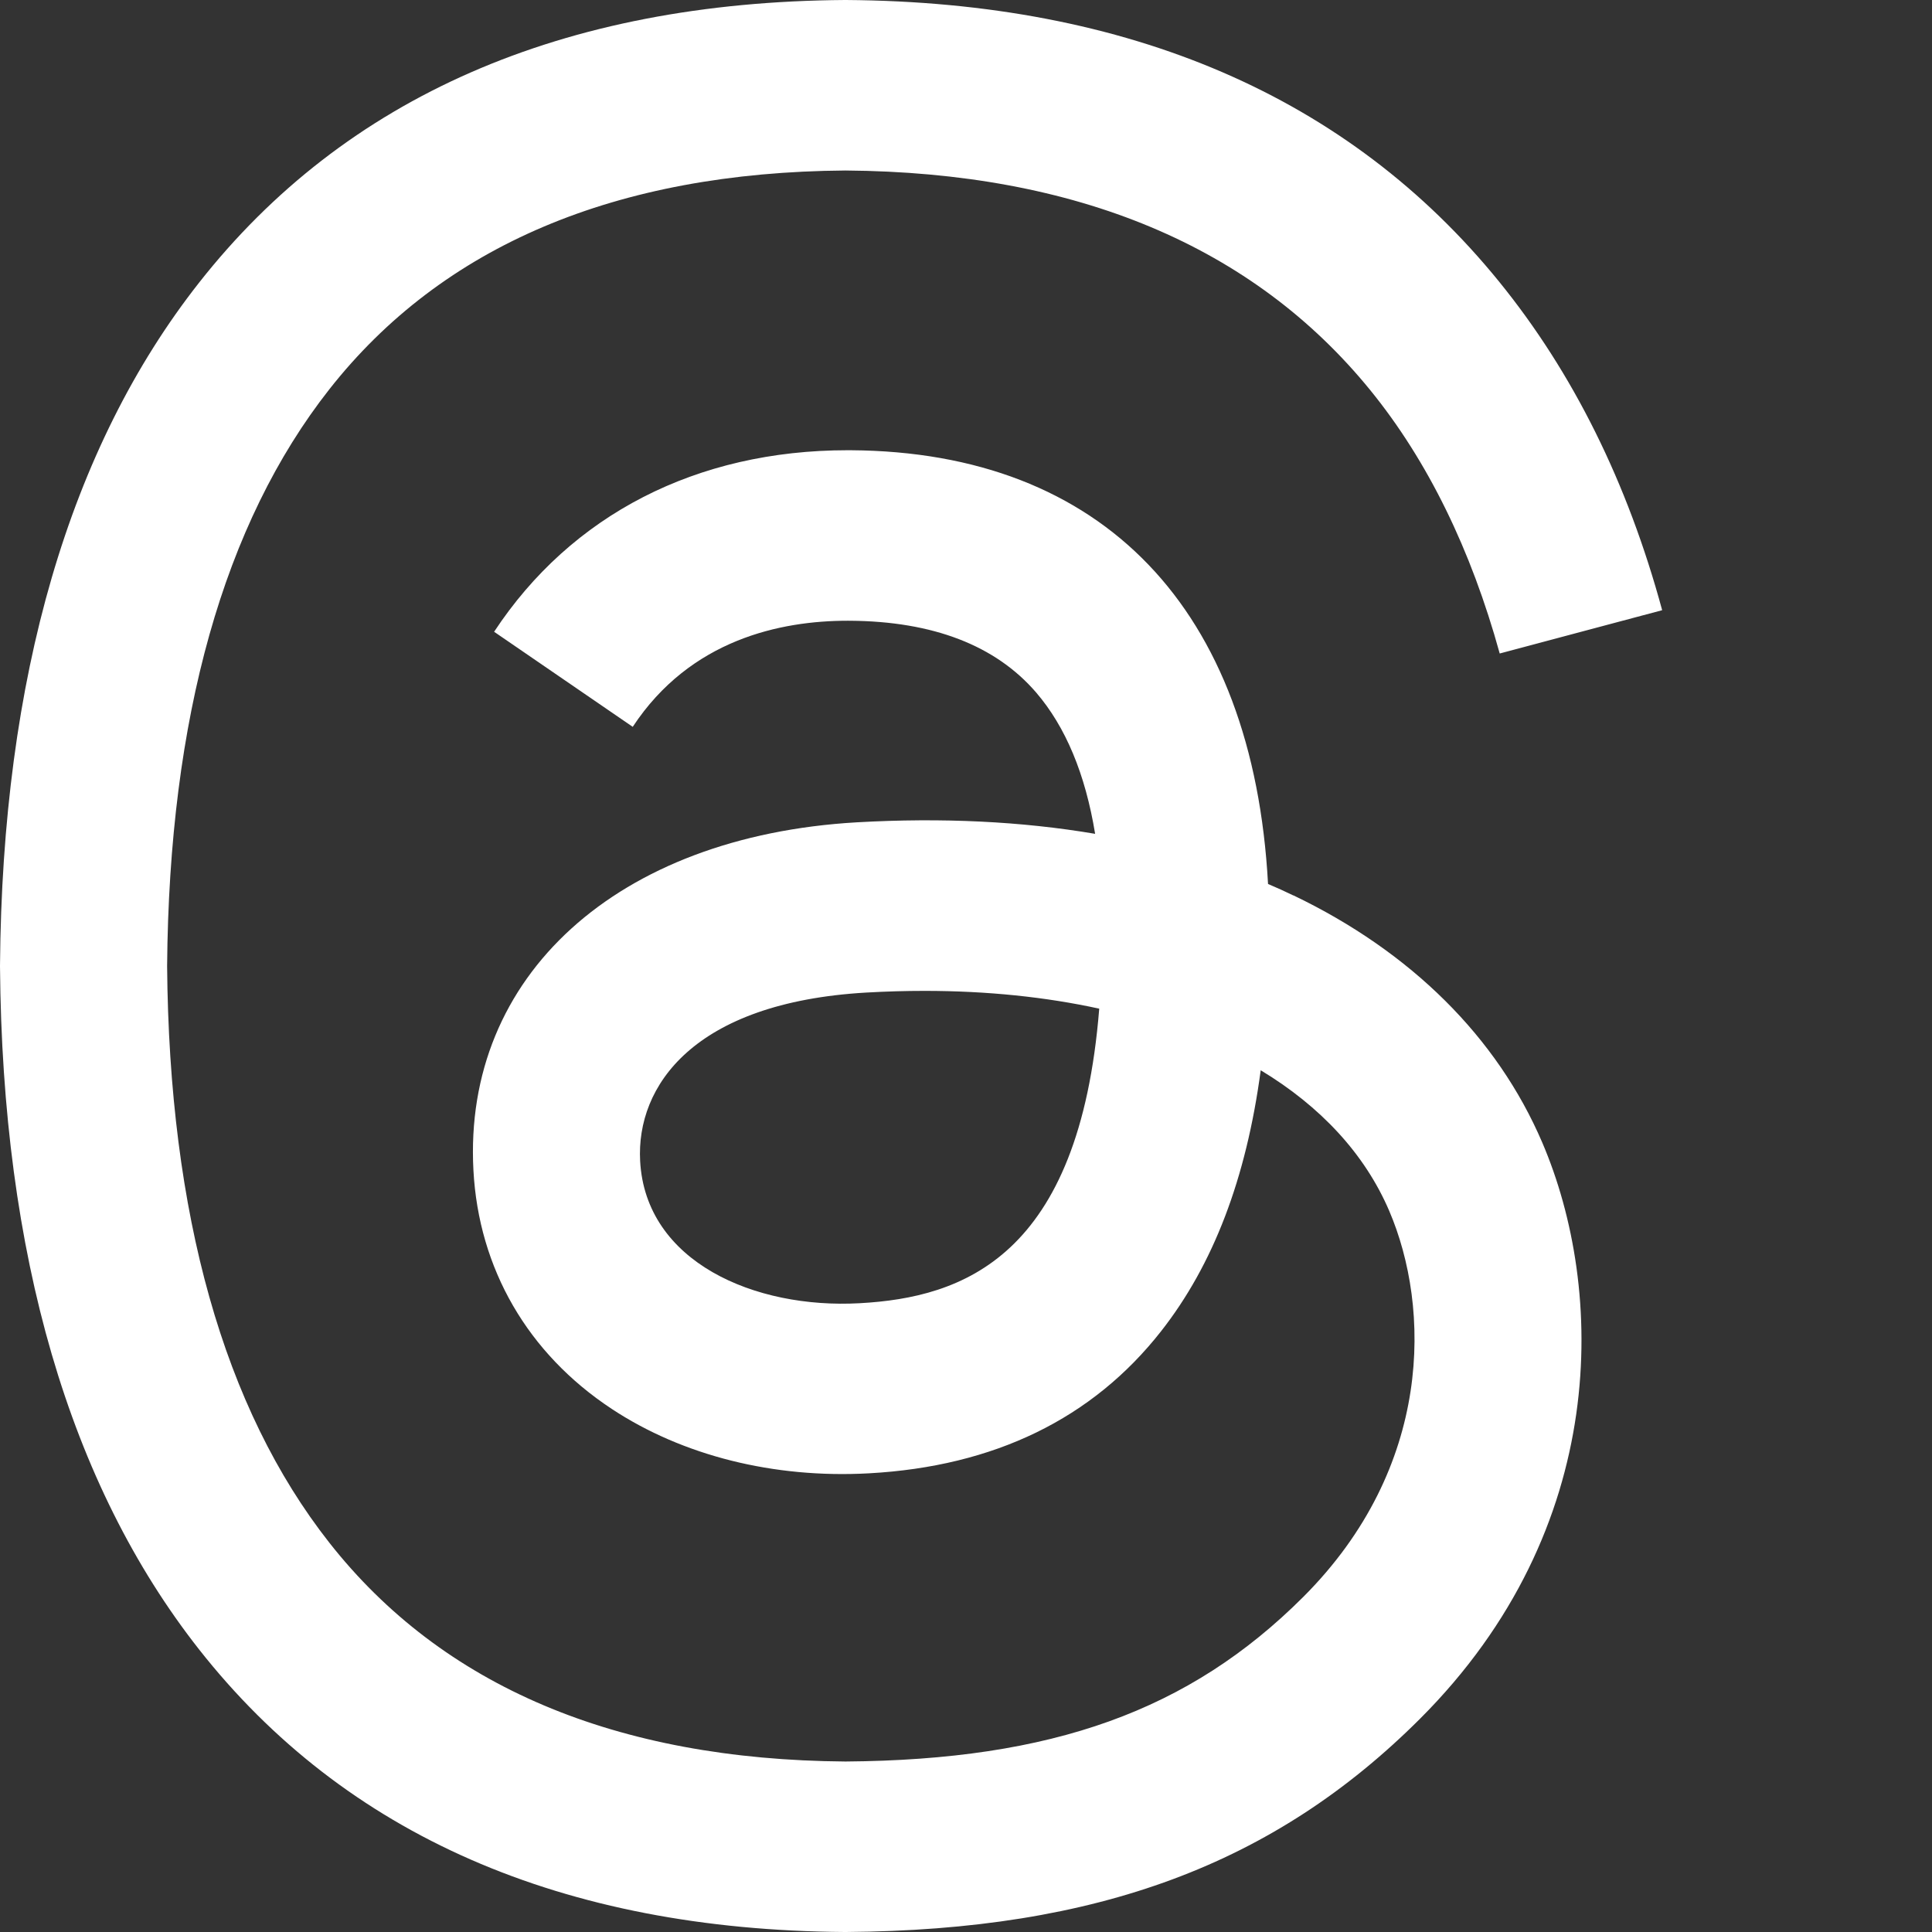 <svg xmlns='http://www.w3.org/2000/svg' viewBox='0 0 24 24' width='24' height='24' fill='#FFFFFF'><rect x="0" y="0" width="24" height="24" fill="#333333" stroke="none"/> <path d='M 16.067,11.124 C 15.964,11.074 15.859,11.026 15.752,10.981 15.567,7.567 13.702,5.613 10.57,5.593 c -0.014,-8.75e-5 -0.028,-8.75e-5 -0.042,-8.75e-5 -1.873,0 -3.431,0.8 -4.39,2.255 L 7.86,9.029 C 8.576,7.942 9.701,7.711 10.529,7.711 c 0.01,0 0.019,0 0.029,8.75e-5 1.031,0.007 1.809,0.306 2.313,0.891 0.366,0.426 0.612,1.014 0.733,1.756 -0.914,-0.155 -1.903,-0.203 -2.96,-0.143 -2.978,0.172 -4.892,1.908 -4.763,4.321 0.065,1.224 0.675,2.277 1.717,2.965 0.881,0.582 2.015,0.866 3.195,0.801 1.557,-0.085 2.779,-0.679 3.631,-1.766 0.647,-0.825 1.057,-1.894 1.237,-3.241 0.742,0.448 1.292,1.037 1.596,1.746 0.516,1.204 0.547,3.183 -1.068,4.797 -1.415,1.413 -3.116,2.025 -5.686,2.044 C 7.651,21.861 5.494,20.947 4.092,19.165 2.779,17.496 2.101,15.085 2.076,12 2.101,8.915 2.779,6.504 4.092,4.835 5.494,3.053 7.65,2.139 10.502,2.118 13.373,2.139 15.567,3.058 17.023,4.848 c 0.714,0.878 1.252,1.983 1.607,3.27 L 20.648,7.58 C 20.218,5.995 19.541,4.629 18.621,3.497 16.755,1.201 14.025,0.024 10.509,0 h -0.014 C 6.985,0.024 4.287,1.205 2.474,3.51 0.86,5.561 0.028,8.414 8.7e-5,11.992 L 0,12 8.7e-5,12.008 c 0.028,3.577 0.86,6.431 2.473,8.482 C 4.287,22.795 6.985,23.976 10.495,24 h 0.014 c 3.12,-0.022 5.319,-0.839 7.131,-2.649 2.37,-2.368 2.299,-5.337 1.518,-7.159 -0.56,-1.307 -1.629,-2.368 -3.09,-3.069 z m -5.387,5.065 c -1.305,0.073 -2.661,-0.512 -2.728,-1.767 -0.05,-0.93 0.662,-1.968 2.808,-2.092 0.246,-0.014 0.487,-0.021 0.724,-0.021 0.779,0 1.508,0.076 2.171,0.221 -0.247,3.088 -1.698,3.589 -2.975,3.659 z' /></svg>
